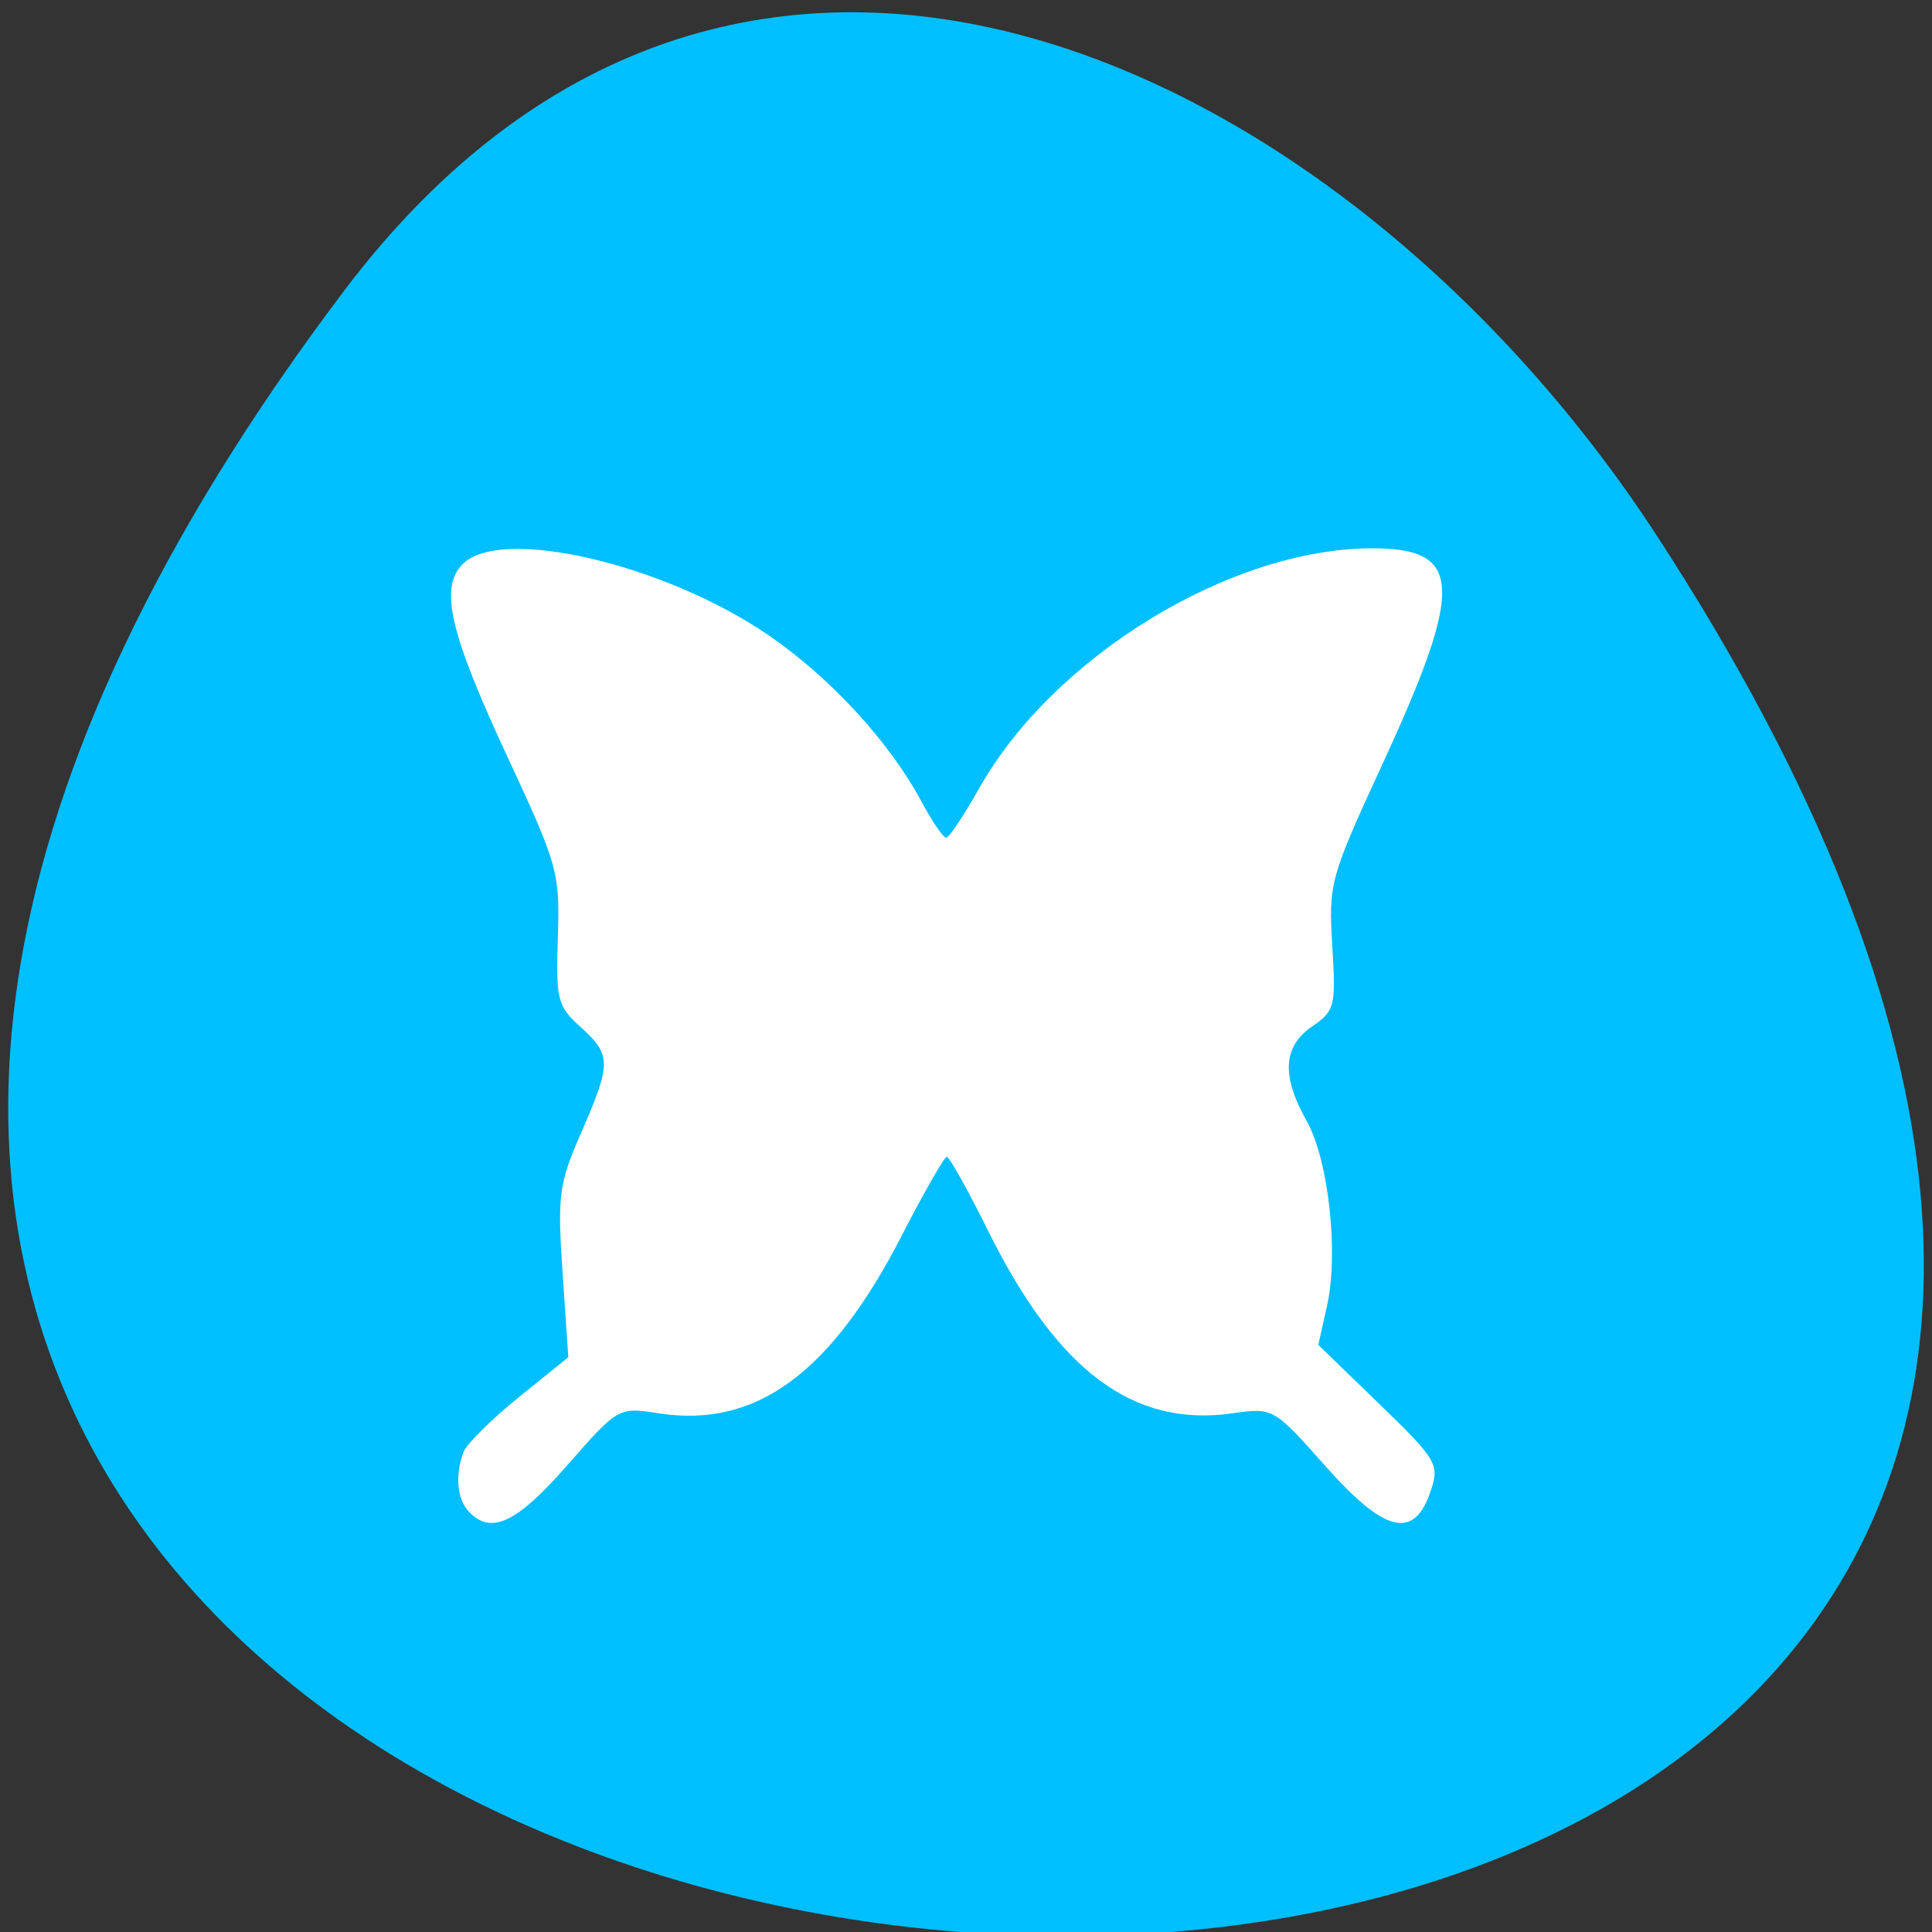 <svg xmlns="http://www.w3.org/2000/svg" viewBox="0 0 256 256"><rect x="0" y="0" width="256" height="256" fill="#333333" stroke="none"/><defs><clipPath><path transform="matrix(15.333 0 0 11.5 415 -125.5)" d="m -24 13 c 0 1.105 -0.672 2 -1.5 2 -0.828 0 -1.5 -0.895 -1.5 -2 0 -1.105 0.672 -2 1.5 -2 0.828 0 1.5 0.895 1.5 2 z"/></clipPath></defs><g transform="translate(-0.004 0.55)"><g transform="matrix(1.711 0 0 1.663 -51.12 -634.24)" fill="#fff"><path d="m 84 456.36 v 30 c 0 18 3 18 30 18 h 6 c 27 0 30 0 30 -18 v -30 c 0 -18 -3 -18 -30 -18 h -6 c -27 0 -30 0 -30 18 z m 30 -12 h 6 c 24 0 24 0 24 12 v 21 c 0 12 0 12 -24 12 h -6 c -24 0 -24 0 -24 -12 v -21 c 0 -12 0 -12 24 -12 z"/><path d="m 96,477.91 v -11.636 l 10.5,-10.909 13.13,13.636 5.25,-5.454 13.13,13.636 v 0.727 c 0,5.455 -0.875,5.455 -10.5,5.455 h -21 c -9.625,0 -10.5,0 -10.5,-5.455 z"/><path transform="matrix(1.333 0 0 1.333 34 410.36)" d="m 78 34.5 a 4.5 4.5 0 1 1 -9 0 4.5 4.5 0 1 1 9 0 z" color="#000"/><path d="M 42,12 C 15,12 12,12 12,30 v 30 c 0,9.758 0.891,14.235 6,16.281 V 51 36 30 C 18,19.134 18.181,18.128 36,18.031 V 18 h 6 6 28.531 C 73.886,12.002 66.718,12 48,12 h -6 z" transform="translate(60 414.36)"/><path d="m 90,414.36 c -27,0 -30,0 -30,18 v 30 c 0,9.758 0.891,14.235 6,16.281 v -25.281 -15 -6 c 0,-10.866 0.181,-11.872 18,-11.969 v -0.031 h 6 6 28.531 c -2.646,-5.998 -9.813,-6 -28.531,-6 h -6 z"/></g><g transform="translate(1.085 -795.28)"><path d="m 44.46 833.33 c -200.11 265.25 350.59 302.94 173.86 32.17 -40.29 -61.728 -120.86 -102.43 -173.86 -32.17 z" fill="#00bfff" color="#000"/><path d="m 61.07 995.06 c -1.589 -1.663 -1.886 -4.787 -0.751 -7.884 0.394 -1.074 3.683 -4.349 7.31 -7.279 l 6.594 -5.326 l -0.759 -11.192 c -0.698 -10.298 -0.501 -11.782 2.467 -18.568 4.02 -9.191 4.01 -10.319 -0.08 -14 -3.072 -2.767 -3.285 -3.606 -3.01 -11.902 0.279 -8.505 -0.027 -9.612 -6.503 -23.509 -7.8 -16.738 -9.214 -22.678 -6.159 -25.876 4.93 -5.162 26.777 -0.1 40.626 9.413 8.153 5.6 15.965 14.1 20.18 21.951 1.44 2.682 2.929 4.865 3.31 4.851 0.38 -0.014 2.341 -2.954 4.358 -6.533 9.856 -17.495 33.32 -31.823 52.11 -31.823 11.98 0 12.213 5.02 1.33 28.612 -6.934 15.03 -7.147 15.8 -6.641 24.04 0.494 8.04 0.347 8.634 -2.667 10.702 -3.864 2.65 -4.097 6.536 -0.749 12.476 2.933 5.205 4.293 17.54 2.711 24.601 l -1.146 5.118 l 8.07 7.819 c 7.65 7.414 8 8.01 6.832 11.514 -2.189 6.541 -6.05 5.642 -13.931 -3.242 -6.876 -7.755 -6.947 -7.795 -12.375 -7.02 -13.1 1.88 -23.14 -5.617 -32.32 -24.13 -2.689 -5.425 -5.163 -9.862 -5.499 -9.86 -0.336 0.003 -3.02 4.691 -5.961 10.419 -9.408 18.314 -19.365 25.587 -32.26 23.563 -5.277 -0.828 -5.366 -0.777 -12.07 6.884 -6.686 7.642 -10.08 9.255 -13.01 6.183 z" fill="#fff"/></g></g></svg>